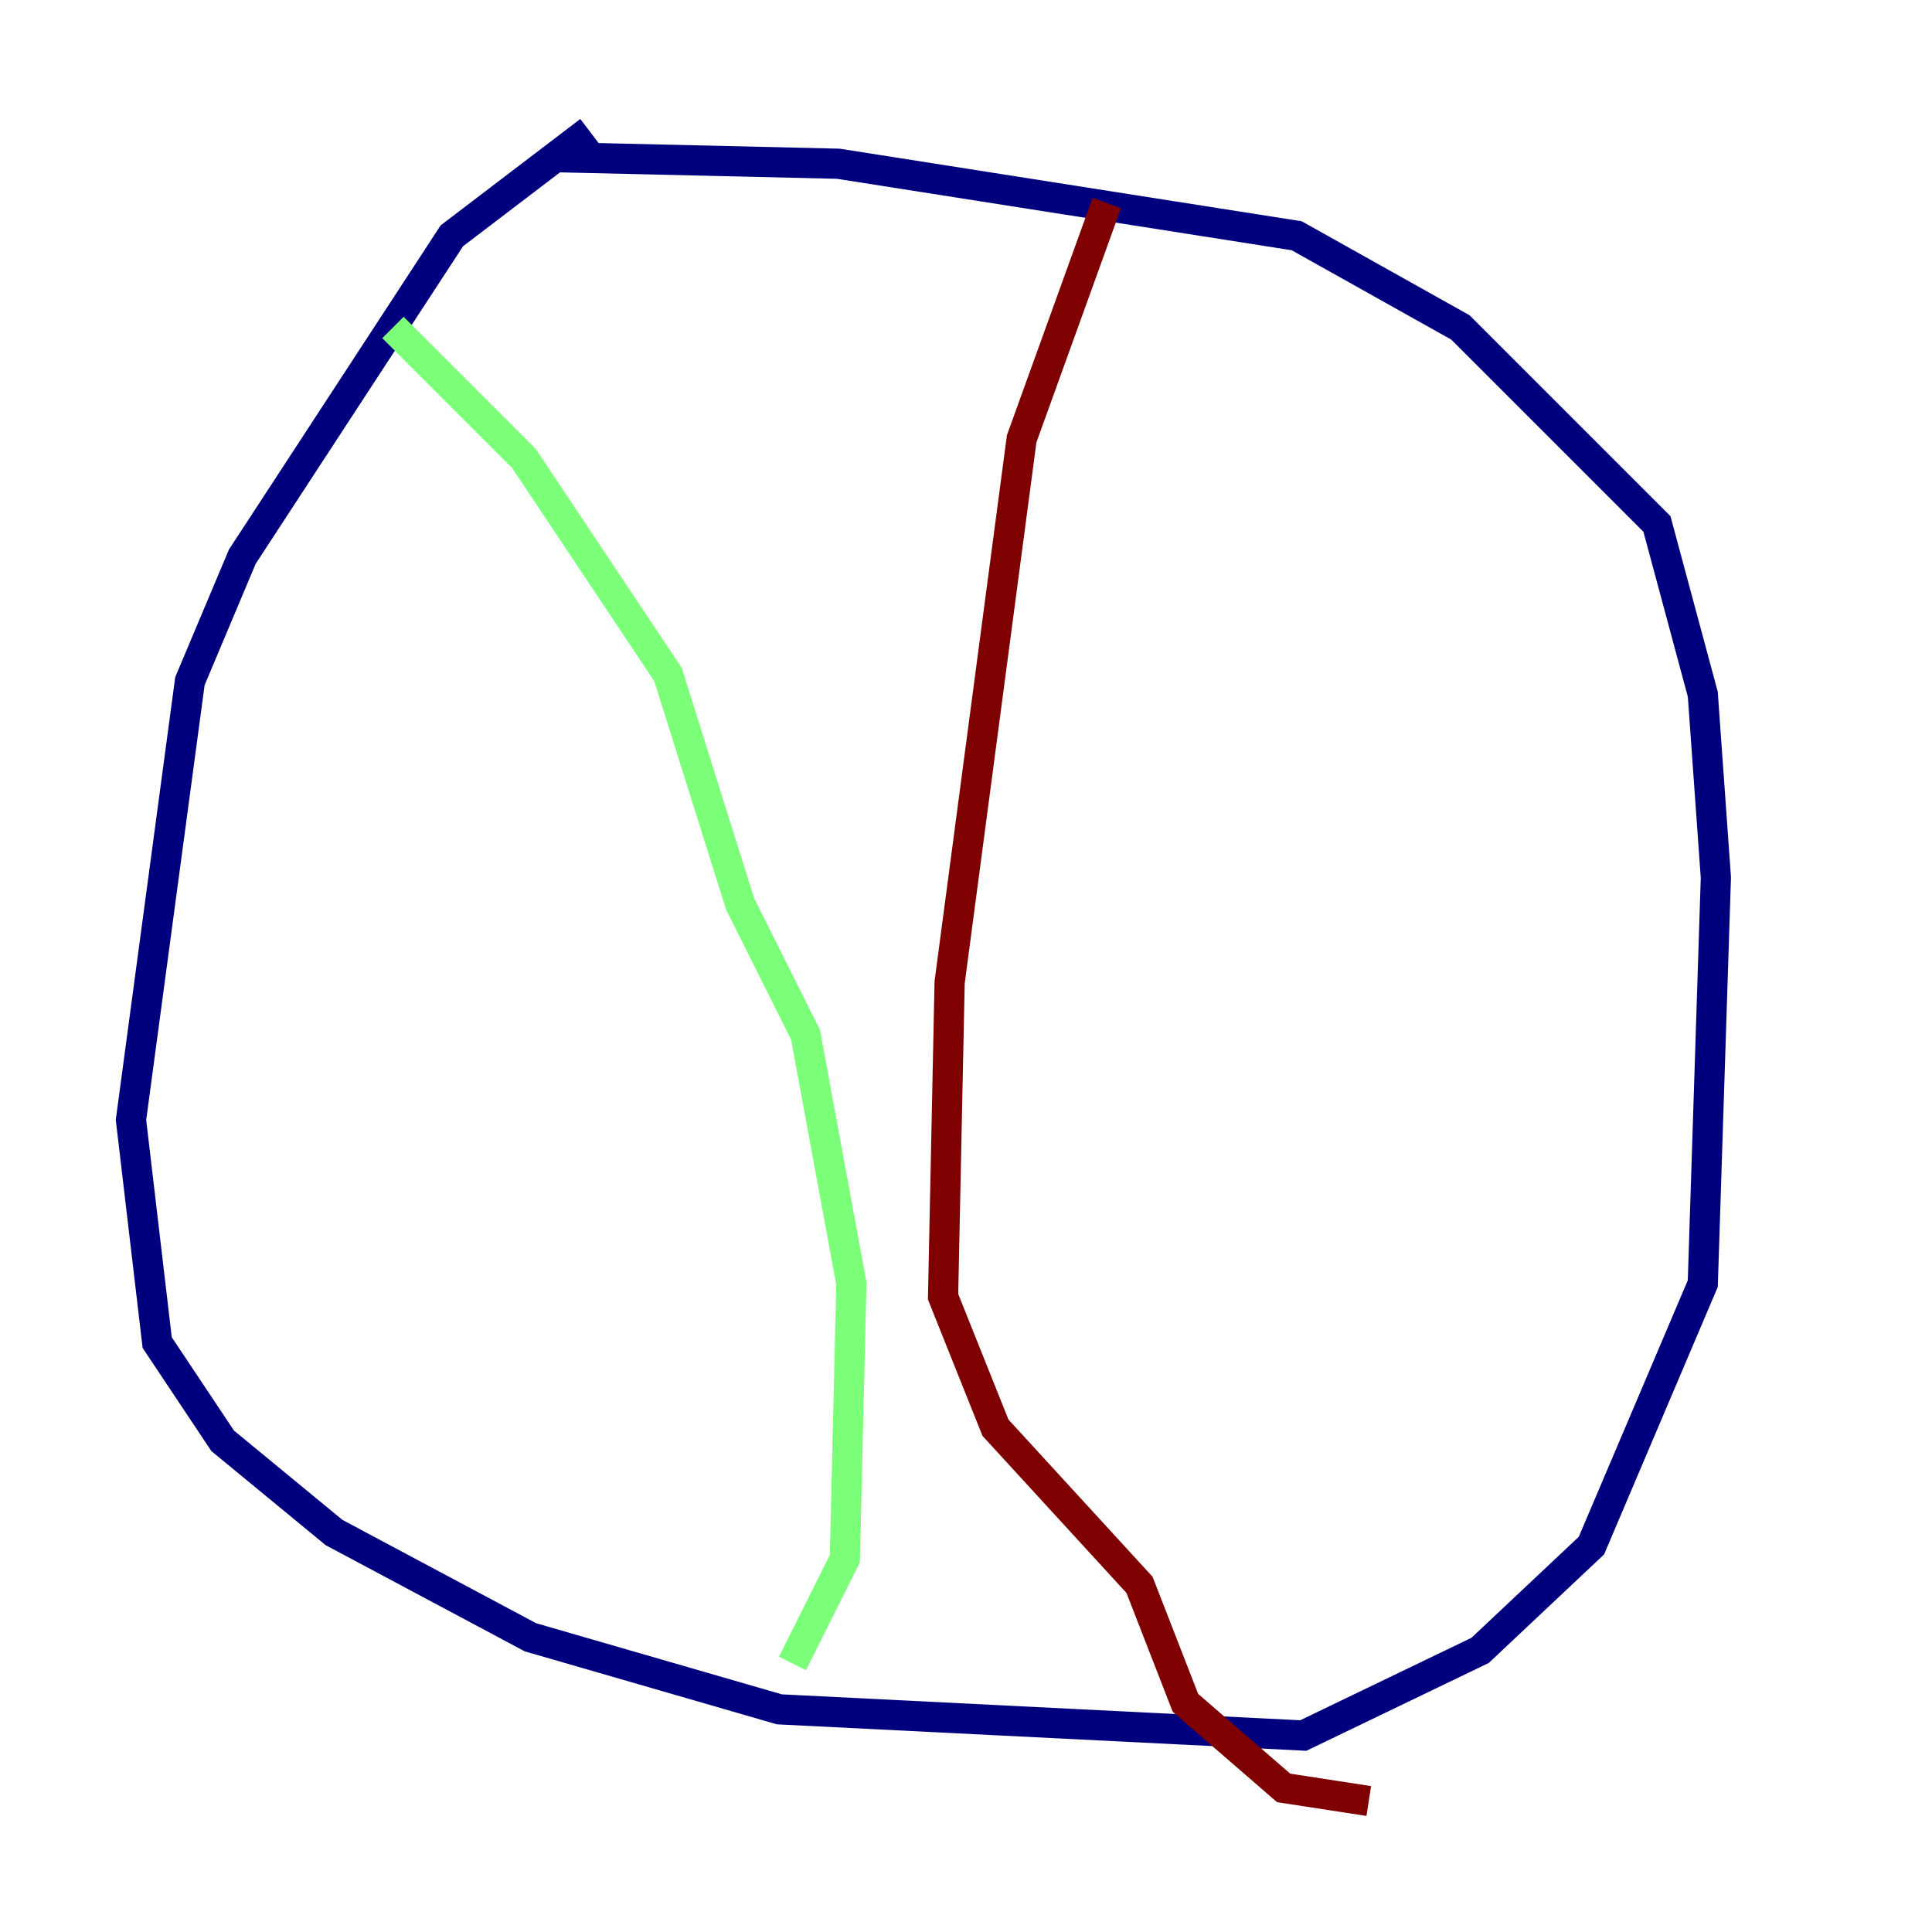 <?xml version="1.0" encoding="utf-8" ?>
<svg baseProfile="tiny" height="128" version="1.2" viewBox="0,0,128,128" width="128" xmlns="http://www.w3.org/2000/svg" xmlns:ev="http://www.w3.org/2001/xml-events" xmlns:xlink="http://www.w3.org/1999/xlink"><defs /><polyline fill="none" points="39.051,8.678 29.939,15.62 16.054,36.881 12.583,45.125 8.678,74.197 10.414,88.949 14.752,95.458 22.129,101.532 35.146,108.475 51.634,113.248 86.346,114.983 98.061,109.342 105.437,102.4 112.814,85.044 113.681,58.142 112.814,45.993 109.776,34.712 96.759,21.695 85.912,15.62 55.539,10.848 36.881,10.414" stroke="#00007f" stroke-width="2" /><polyline fill="none" points="26.034,21.695 34.712,30.373 44.258,44.691 49.031,59.878 53.37,68.556 56.407,85.044 55.973,103.268 52.502,110.21" stroke="#7cff79" stroke-width="2" /><polyline fill="none" points="73.329,13.451 67.688,29.071 62.915,65.085 62.481,85.912 65.953,94.59 75.498,105.003 78.536,112.814 85.044,118.454 90.685,119.322" stroke="#7f0000" stroke-width="2" /></svg>